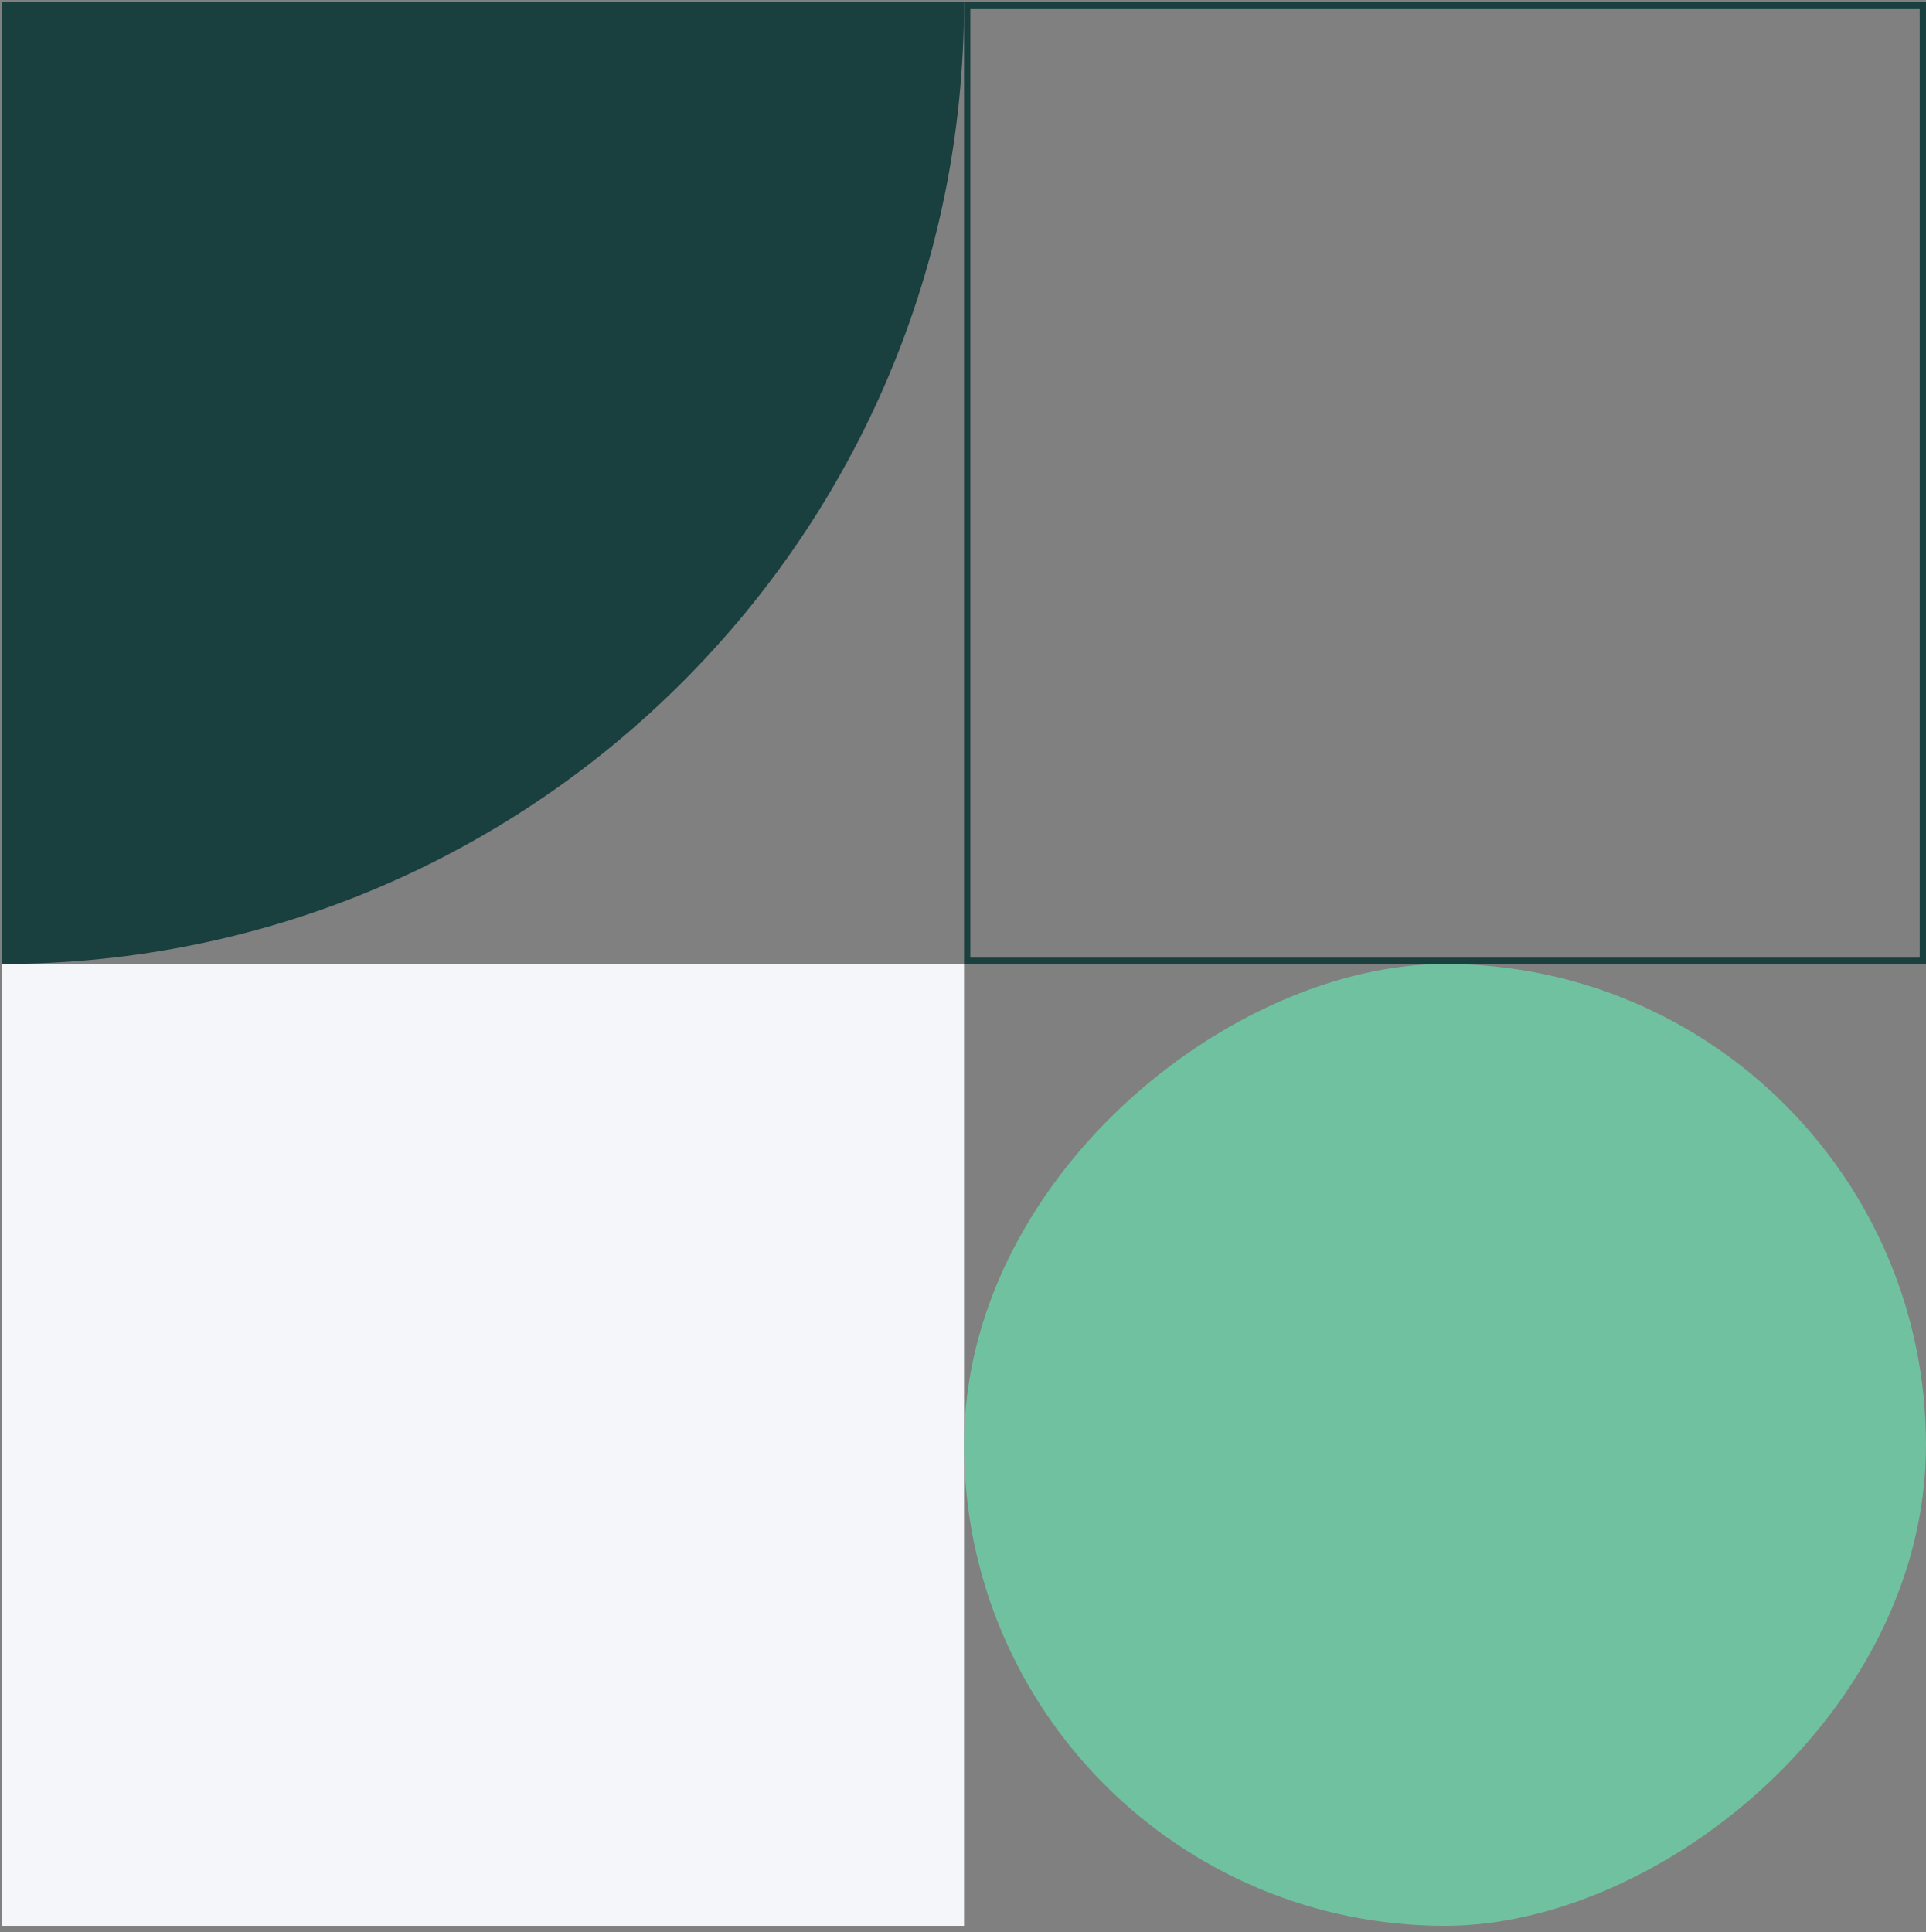 <svg width="307" height="308" viewBox="0 0 307 308" fill="none" xmlns="http://www.w3.org/2000/svg">
<rect x="0" y="0" width="307" height="308" fill="#808080" stroke="none"/>
<rect x="153.667" y="153.668" width="153.333" height="153.333" transform="rotate(90 153.667 153.668)" fill="#F5F6FA"/>
<rect x="306.499" y="0.834" width="152.333" height="152.333" transform="rotate(90 306.499 0.834)" stroke="#193F3F"/>
<path d="M153.667 0.334C153.667 85.018 85.017 153.667 0.334 153.667L0.334 0.334L153.667 0.334Z" fill="#193F3F"/>
<rect x="306.999" y="153.668" width="153.333" height="153.333" rx="76.667" transform="rotate(90 306.999 153.668)" fill="#70C1A0"/>
</svg>
